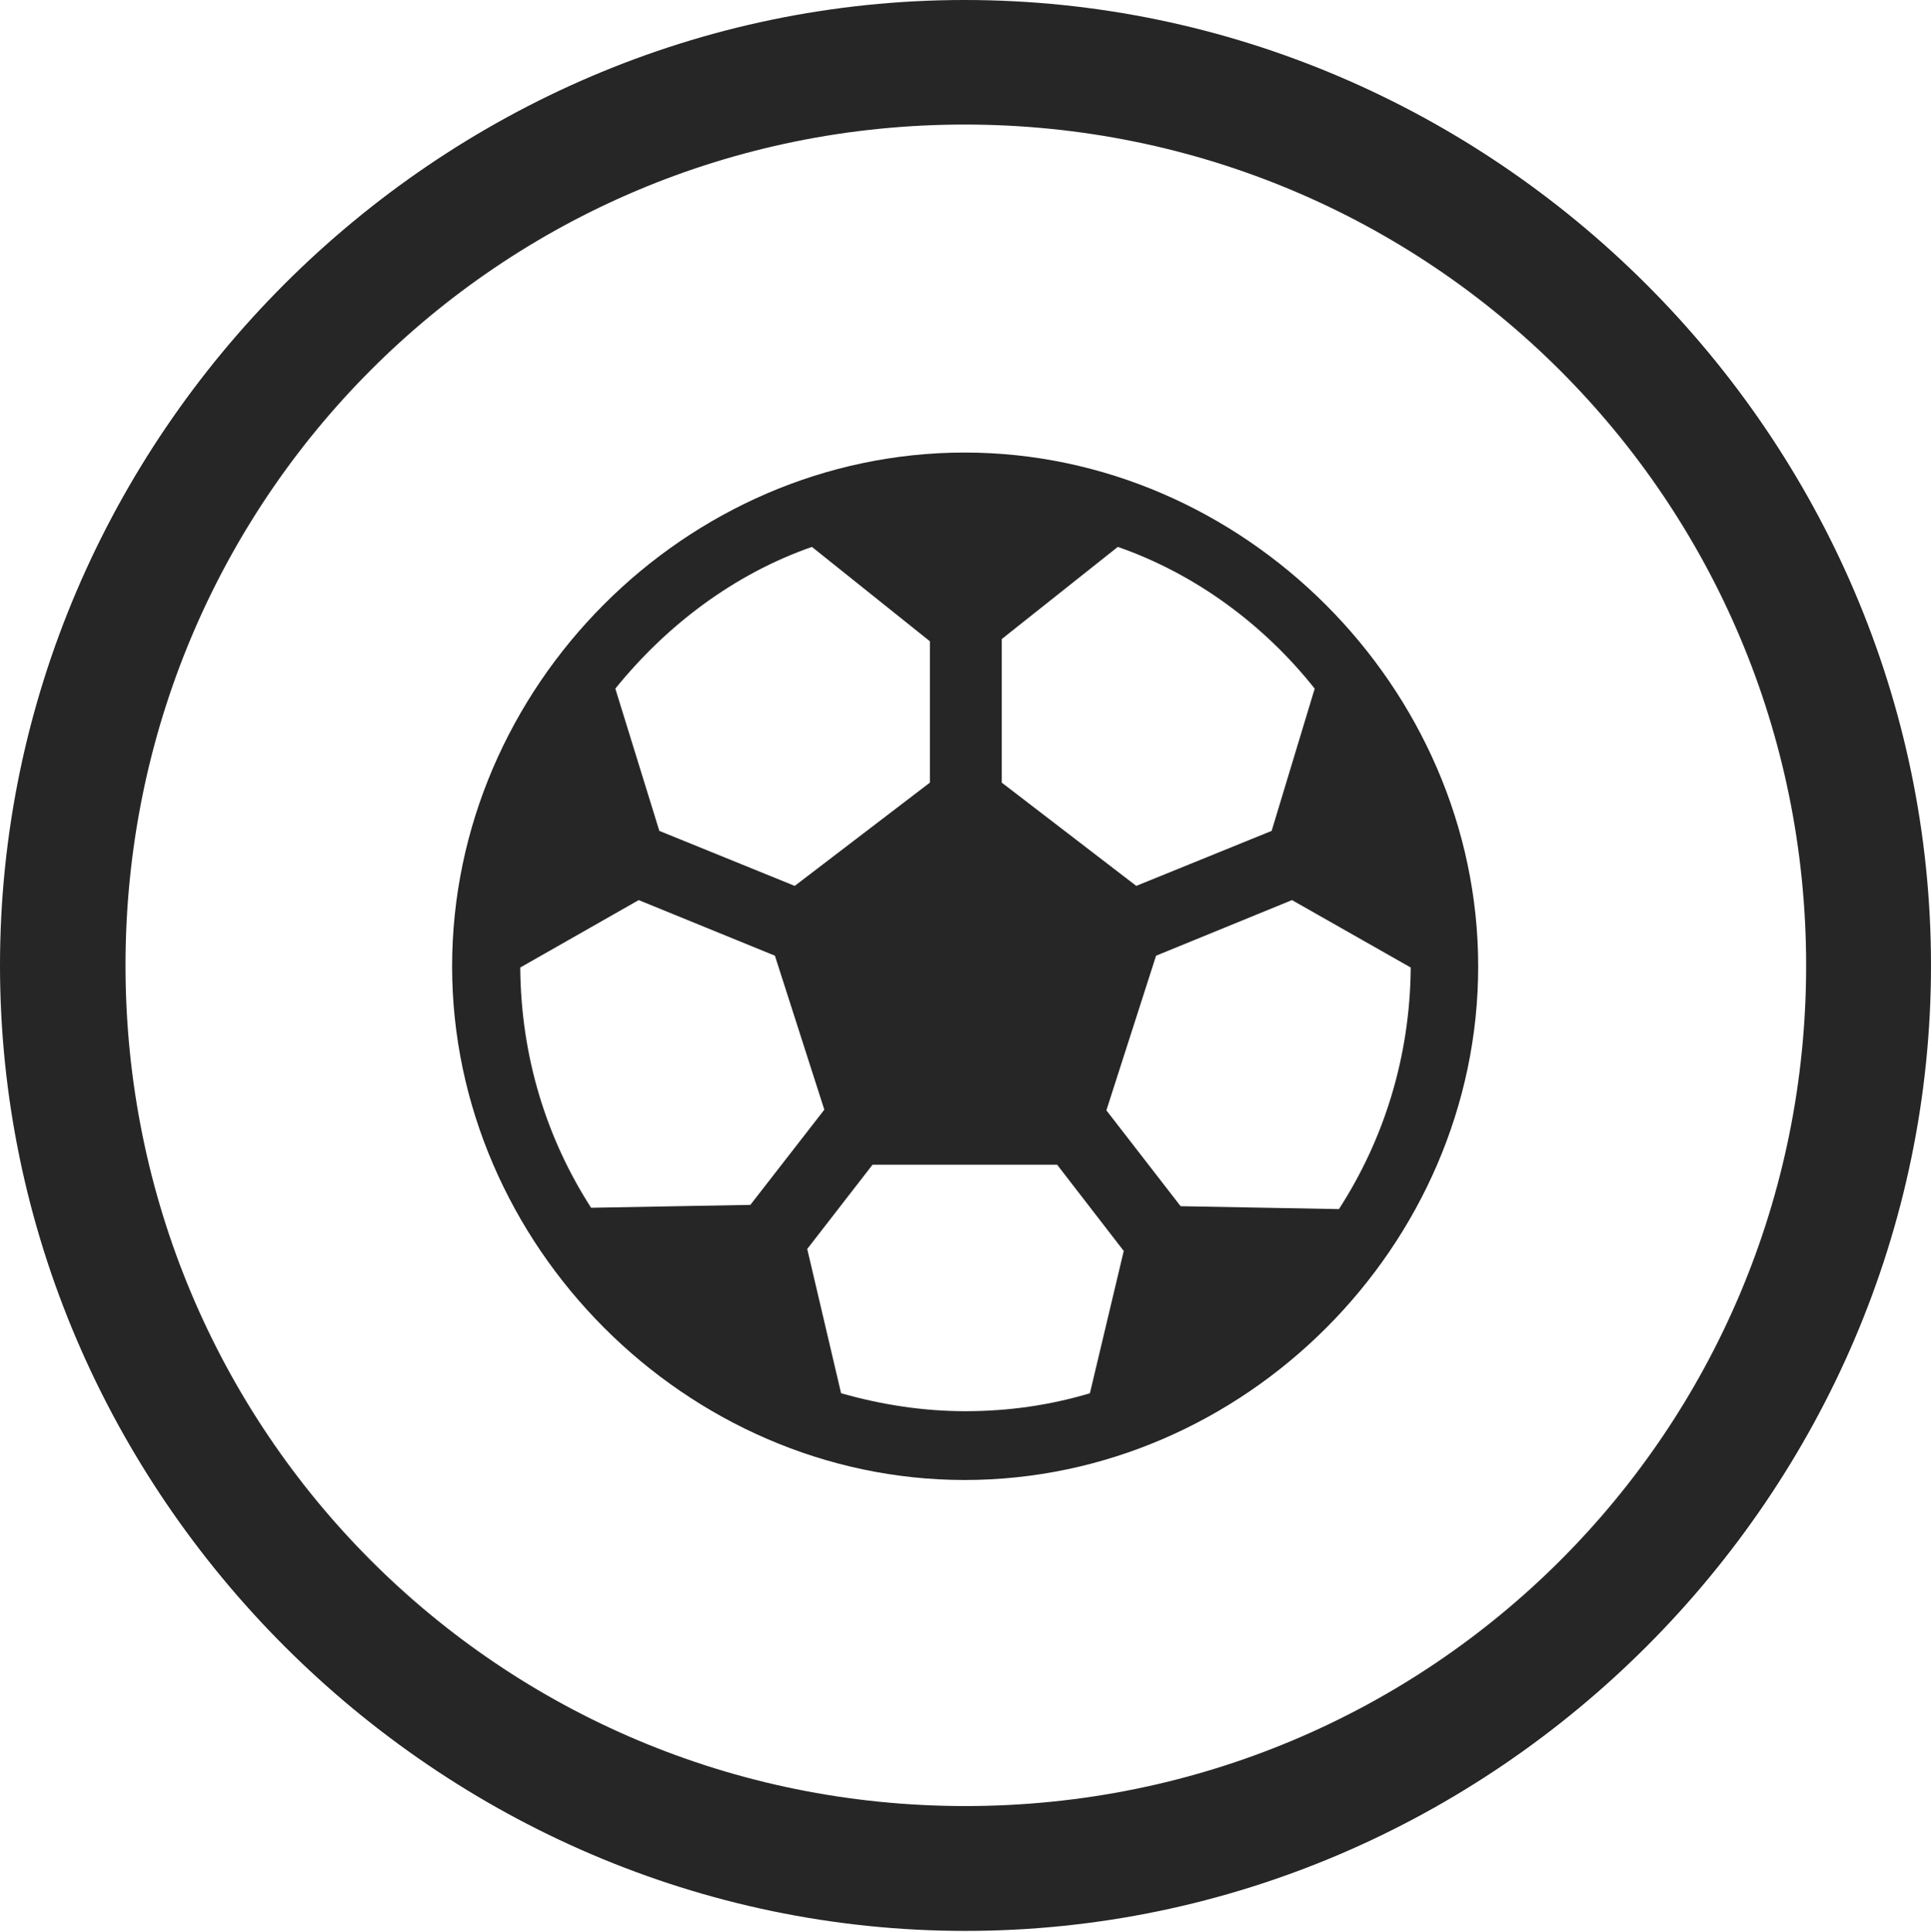 <?xml version="1.0" encoding="UTF-8"?>
<!--Generator: Apple Native CoreSVG 232.5-->
<!DOCTYPE svg
PUBLIC "-//W3C//DTD SVG 1.1//EN"
       "http://www.w3.org/Graphics/SVG/1.1/DTD/svg11.dtd">
<svg version="1.1" xmlns="http://www.w3.org/2000/svg" xmlns:xlink="http://www.w3.org/1999/xlink" width="97.96" height="97.993">
 <g>
  <rect height="97.993" opacity="0" width="97.96" x="0" y="0"/>
  <path d="M48.972 97.944C75.825 97.944 97.96 75.776 97.96 48.972C97.96 22.135 75.791 0 48.938 0C22.135 0 0 22.135 0 48.972C0 75.776 22.169 97.944 48.972 97.944ZM48.972 91.611C25.35 91.611 6.367 72.594 6.367 48.972C6.367 25.35 25.316 6.318 48.938 6.318C72.561 6.318 91.626 25.35 91.626 48.972C91.626 72.594 72.594 91.611 48.972 91.611Z" fill="#000000" fill-opacity="0.85"/>
  <path d="M48.938 75.072C63.121 75.072 74.989 63.173 74.989 49.021C74.989 34.873 63.072 22.955 48.938 22.955C34.772 22.955 22.936 34.839 22.936 49.021C22.936 63.154 34.82 75.072 48.938 75.072ZM29.987 61.263C27.726 57.751 26.426 53.607 26.392 49.077L32.401 45.657L39.311 48.477L41.818 56.288L38.066 61.117ZM31.216 34.93C33.819 31.711 37.233 29.123 41.188 27.741L47.175 32.529L47.175 39.697L40.316 44.936L33.448 42.146ZM66.695 34.93L64.511 42.146L57.643 44.936L50.818 39.697L50.818 32.416L56.707 27.741C60.677 29.123 64.141 31.711 66.695 34.93ZM67.924 61.331L59.893 61.184L56.127 56.321L58.648 48.477L65.543 45.657L71.567 49.077C71.534 53.607 70.2 57.818 67.924 61.331ZM48.972 71.582C46.778 71.582 44.682 71.241 42.669 70.673L40.951 63.353L44.263 59.08L53.629 59.08L57.008 63.454L55.291 70.673C53.277 71.274 51.181 71.582 48.972 71.582Z" fill="#000000" fill-opacity="0.85"/>
 </g>
</svg>
